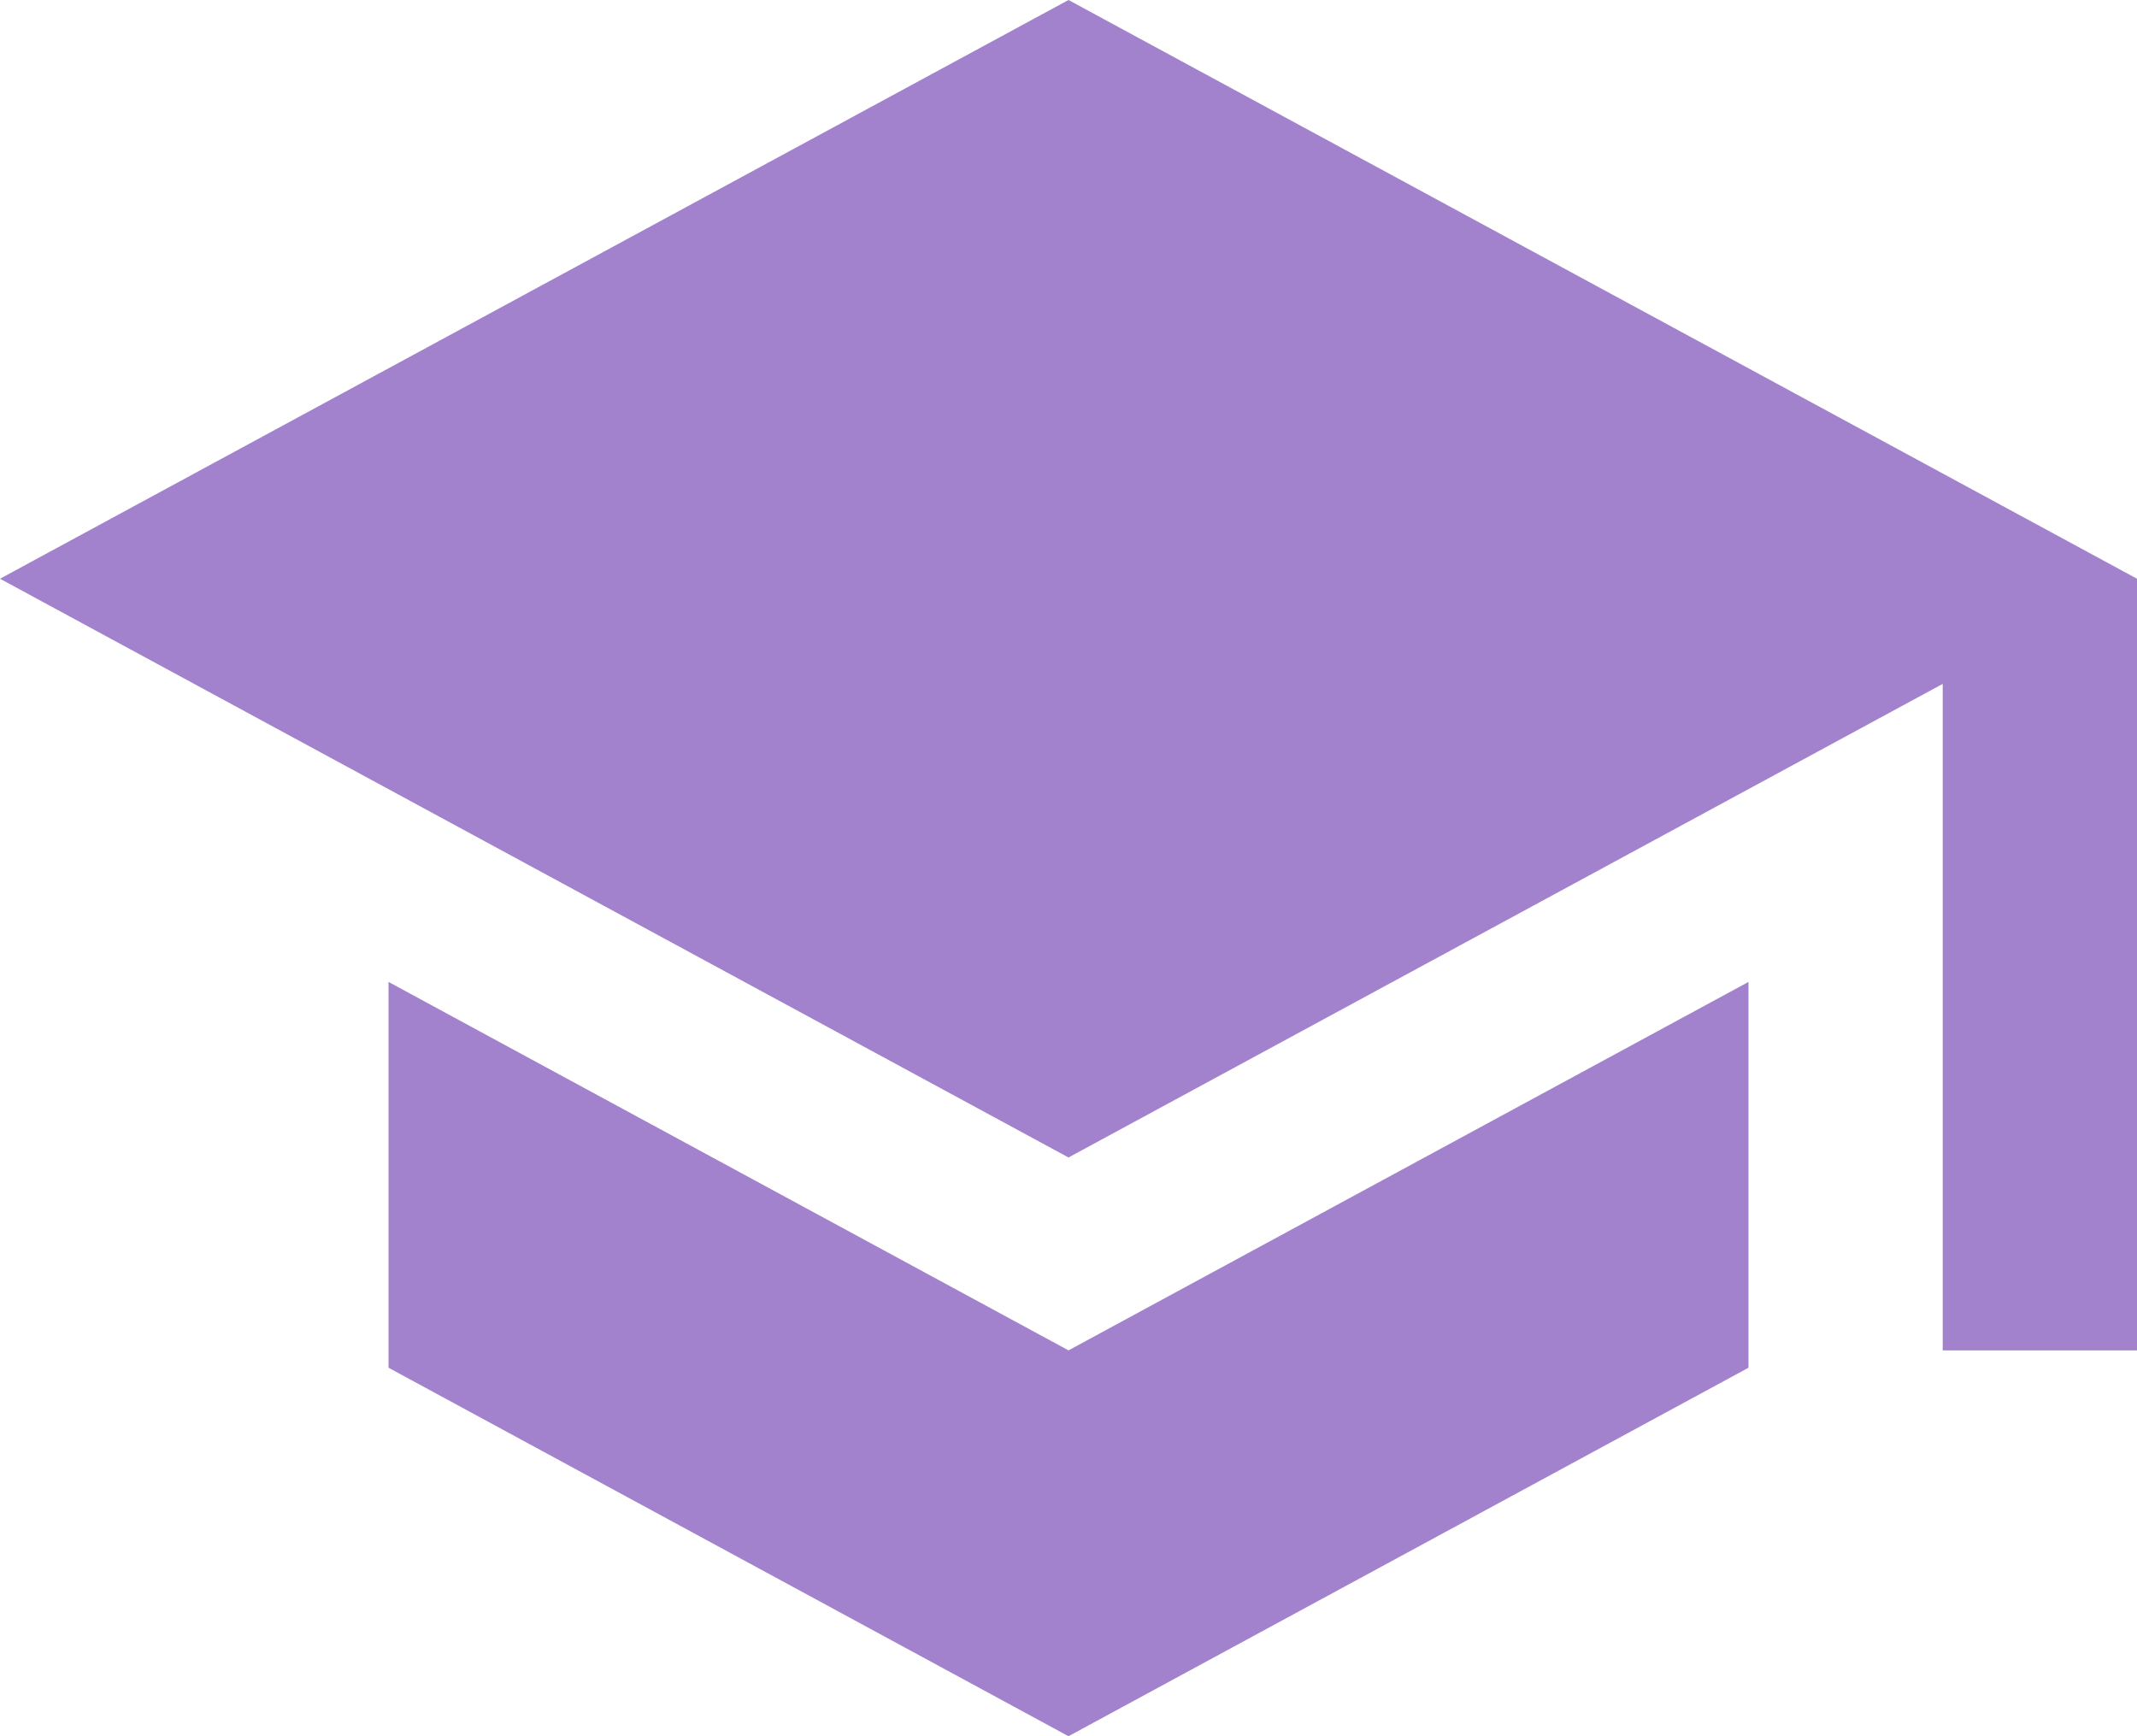 <?xml version="1.0" encoding="UTF-8"?>
<svg width="48px" height="39px" viewBox="0 0 48 39" version="1.1" xmlns="http://www.w3.org/2000/svg" xmlns:xlink="http://www.w3.org/1999/xlink">
    <!-- Generator: Sketch 47.1 (45422) - http://www.bohemiancoding.com/sketch -->
    <title>Иконка</title>
    <desc>Created with Sketch.</desc>
    <defs></defs>
    <g id="Дизайн-макет" stroke="none" stroke-width="1" fill="none" fill-rule="evenodd">
        <g id="Desktop-Главная-страница-1440" transform="translate(-324, -3008)" fill="#A281CD">
            <g id="Преимущества-сервиса" transform="translate(298, 2293)">
                <g id="Сертификат" transform="translate(0, 684)">
                    <g id="Сертификат-иконка">
                        <path d="M34.727,53.057 L34.727,61.723 L50,70 L65.273,61.723 L65.273,53.057 L50,61.333 L34.727,53.057 L34.727,53.057 Z M50,31 L26,44 L50,57 L69.636,46.362 L69.636,61.333 L74,61.333 L74,44 L50,31 L50,31 Z" id="Иконка"></path>
                    </g>
                </g>
            </g>
        </g>
    </g>
</svg>